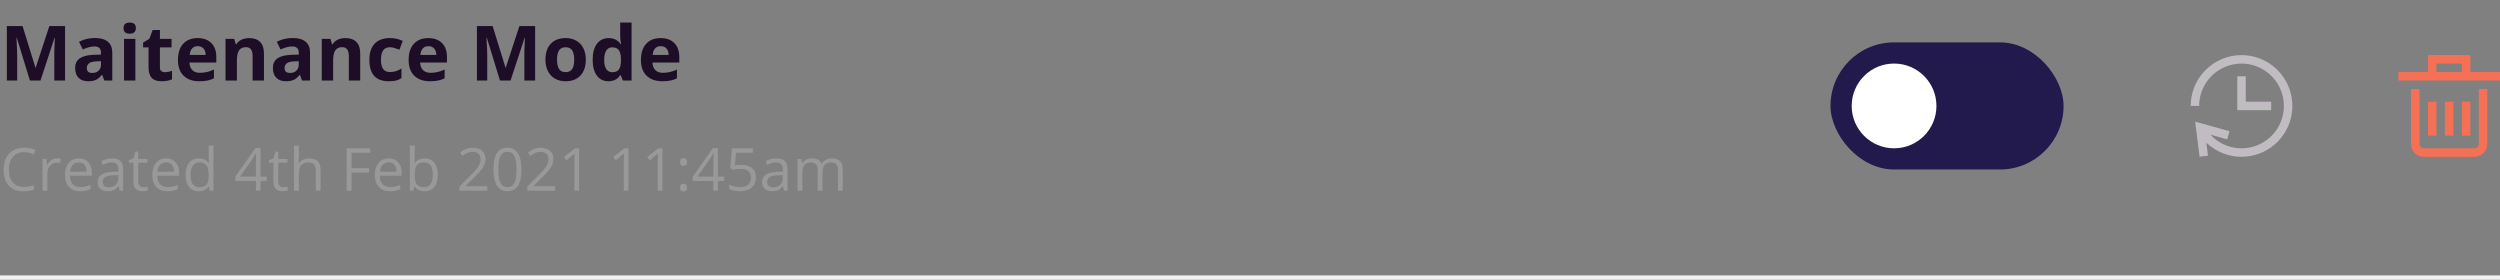 <svg width="590" height="66" viewBox="0 0 590 66" fill="none" xmlns="http://www.w3.org/2000/svg">
<rect x="0" y="0" width="590" height="66" fill="#808080" stroke="none"/>
<path d="M7.058 19L3.964 8.919H3.885C3.996 10.97 4.052 12.338 4.052 13.023V19H1.617L1.617 6.15H5.326L8.367 15.977H8.42L11.646 6.15H15.354V19H12.815V12.918C12.815 12.631 12.817 12.3 12.823 11.925C12.835 11.55 12.876 10.554 12.946 8.937H12.867L9.554 19H7.058ZM24.627 19L24.108 17.664H24.038C23.587 18.232 23.121 18.628 22.641 18.851C22.166 19.067 21.545 19.176 20.777 19.176C19.834 19.176 19.09 18.906 18.545 18.367C18.006 17.828 17.736 17.061 17.736 16.064C17.736 15.021 18.1 14.254 18.826 13.762C19.559 13.264 20.66 12.988 22.131 12.935L23.836 12.883V12.452C23.836 11.456 23.326 10.958 22.307 10.958C21.521 10.958 20.599 11.195 19.538 11.67L18.65 9.859C19.781 9.268 21.035 8.972 22.412 8.972C23.73 8.972 24.741 9.259 25.444 9.833C26.148 10.407 26.499 11.28 26.499 12.452V19H24.627ZM23.836 14.447L22.799 14.482C22.02 14.506 21.439 14.646 21.059 14.904C20.678 15.162 20.487 15.555 20.487 16.082C20.487 16.838 20.921 17.216 21.788 17.216C22.409 17.216 22.904 17.037 23.273 16.68C23.648 16.322 23.836 15.848 23.836 15.256V14.447ZM29.153 6.634C29.153 5.761 29.64 5.324 30.612 5.324C31.585 5.324 32.071 5.761 32.071 6.634C32.071 7.05 31.948 7.375 31.702 7.609C31.462 7.838 31.099 7.952 30.612 7.952C29.64 7.952 29.153 7.513 29.153 6.634ZM31.948 19H29.268V9.174H31.948V19ZM38.909 17.04C39.378 17.04 39.94 16.938 40.597 16.732V18.727C39.929 19.026 39.108 19.176 38.136 19.176C37.063 19.176 36.281 18.906 35.789 18.367C35.303 17.822 35.06 17.008 35.06 15.924V11.187H33.776V10.053L35.253 9.156L36.026 7.082H37.74V9.174H40.491V11.187H37.74V15.924C37.74 16.305 37.846 16.586 38.057 16.768C38.273 16.949 38.558 17.04 38.909 17.04ZM46.661 10.896C46.093 10.896 45.648 11.078 45.325 11.441C45.003 11.799 44.818 12.309 44.772 12.971H48.533C48.522 12.309 48.349 11.799 48.015 11.441C47.681 11.078 47.23 10.896 46.661 10.896ZM47.039 19.176C45.457 19.176 44.221 18.739 43.33 17.866C42.44 16.993 41.994 15.757 41.994 14.157C41.994 12.511 42.404 11.239 43.225 10.343C44.051 9.44 45.19 8.989 46.644 8.989C48.032 8.989 49.113 9.385 49.887 10.176C50.66 10.967 51.047 12.06 51.047 13.454V14.755H44.71C44.739 15.517 44.965 16.111 45.387 16.539C45.809 16.967 46.4 17.181 47.162 17.181C47.754 17.181 48.313 17.119 48.841 16.996C49.368 16.873 49.919 16.677 50.493 16.407V18.481C50.024 18.716 49.523 18.889 48.99 19C48.457 19.117 47.807 19.176 47.039 19.176ZM62.297 19H59.616V13.261C59.616 12.552 59.49 12.021 59.238 11.67C58.986 11.312 58.585 11.134 58.034 11.134C57.284 11.134 56.742 11.386 56.408 11.89C56.074 12.388 55.907 13.217 55.907 14.377V19H53.227V9.174H55.274L55.635 10.431H55.784C56.083 9.956 56.493 9.599 57.015 9.358C57.542 9.112 58.14 8.989 58.808 8.989C59.95 8.989 60.817 9.3 61.409 9.921C62.001 10.536 62.297 11.427 62.297 12.593V19ZM71.297 19L70.778 17.664H70.708C70.257 18.232 69.791 18.628 69.311 18.851C68.836 19.067 68.215 19.176 67.447 19.176C66.504 19.176 65.76 18.906 65.215 18.367C64.676 17.828 64.406 17.061 64.406 16.064C64.406 15.021 64.769 14.254 65.496 13.762C66.228 13.264 67.33 12.988 68.801 12.935L70.506 12.883V12.452C70.506 11.456 69.996 10.958 68.977 10.958C68.191 10.958 67.269 11.195 66.208 11.67L65.32 9.859C66.451 9.268 67.705 8.972 69.082 8.972C70.4 8.972 71.411 9.259 72.114 9.833C72.817 10.407 73.169 11.28 73.169 12.452V19H71.297ZM70.506 14.447L69.469 14.482C68.689 14.506 68.109 14.646 67.728 14.904C67.348 15.162 67.157 15.555 67.157 16.082C67.157 16.838 67.591 17.216 68.458 17.216C69.079 17.216 69.574 17.037 69.943 16.68C70.318 16.322 70.506 15.848 70.506 15.256V14.447ZM85.008 19H82.327V13.261C82.327 12.552 82.201 12.021 81.949 11.67C81.697 11.312 81.296 11.134 80.745 11.134C79.995 11.134 79.453 11.386 79.119 11.89C78.785 12.388 78.618 13.217 78.618 14.377V19H75.938V9.174H77.985L78.346 10.431H78.495C78.794 9.956 79.204 9.599 79.726 9.358C80.253 9.112 80.851 8.989 81.519 8.989C82.661 8.989 83.528 9.3 84.12 9.921C84.712 10.536 85.008 11.427 85.008 12.593V19ZM91.758 19.176C88.699 19.176 87.17 17.497 87.17 14.14C87.17 12.47 87.586 11.195 88.418 10.316C89.25 9.432 90.442 8.989 91.995 8.989C93.132 8.989 94.151 9.212 95.054 9.657L94.263 11.731C93.841 11.562 93.448 11.424 93.085 11.318C92.722 11.207 92.358 11.151 91.995 11.151C90.601 11.151 89.903 12.142 89.903 14.122C89.903 16.044 90.601 17.005 91.995 17.005C92.511 17.005 92.988 16.938 93.428 16.803C93.867 16.662 94.307 16.445 94.746 16.152V18.446C94.312 18.722 93.873 18.912 93.428 19.018C92.988 19.123 92.432 19.176 91.758 19.176ZM101.101 10.896C100.532 10.896 100.087 11.078 99.765 11.441C99.442 11.799 99.258 12.309 99.211 12.971H102.973C102.961 12.309 102.788 11.799 102.454 11.441C102.12 11.078 101.669 10.896 101.101 10.896ZM101.479 19.176C99.897 19.176 98.66 18.739 97.769 17.866C96.879 16.993 96.434 15.757 96.434 14.157C96.434 12.511 96.844 11.239 97.664 10.343C98.49 9.44 99.63 8.989 101.083 8.989C102.472 8.989 103.553 9.385 104.326 10.176C105.1 10.967 105.486 12.06 105.486 13.454V14.755H99.149C99.179 15.517 99.404 16.111 99.826 16.539C100.248 16.967 100.84 17.181 101.602 17.181C102.193 17.181 102.753 17.119 103.28 16.996C103.808 16.873 104.358 16.677 104.933 16.407V18.481C104.464 18.716 103.963 18.889 103.43 19C102.896 19.117 102.246 19.176 101.479 19.176ZM117.993 19L114.899 8.919H114.82C114.932 10.97 114.987 12.338 114.987 13.023V19H112.553V6.15H116.262L119.303 15.977H119.355L122.581 6.15H126.29V19H123.75V12.918C123.75 12.631 123.753 12.3 123.759 11.925C123.771 11.55 123.812 10.554 123.882 8.937H123.803L120.489 19H117.993ZM131.458 14.069C131.458 15.042 131.616 15.777 131.933 16.275C132.255 16.773 132.776 17.023 133.497 17.023C134.212 17.023 134.725 16.776 135.035 16.284C135.352 15.786 135.51 15.048 135.51 14.069C135.51 13.097 135.352 12.367 135.035 11.881C134.719 11.395 134.2 11.151 133.479 11.151C132.765 11.151 132.249 11.395 131.933 11.881C131.616 12.361 131.458 13.091 131.458 14.069ZM138.252 14.069C138.252 15.669 137.83 16.92 136.986 17.822C136.143 18.725 134.968 19.176 133.462 19.176C132.519 19.176 131.687 18.971 130.966 18.561C130.245 18.145 129.691 17.55 129.305 16.776C128.918 16.003 128.725 15.101 128.725 14.069C128.725 12.464 129.144 11.216 129.981 10.325C130.819 9.435 131.997 8.989 133.515 8.989C134.458 8.989 135.29 9.194 136.011 9.604C136.731 10.015 137.285 10.604 137.672 11.371C138.059 12.139 138.252 13.038 138.252 14.069ZM143.578 19.176C142.424 19.176 141.516 18.727 140.854 17.831C140.197 16.935 139.869 15.692 139.869 14.104C139.869 12.493 140.203 11.239 140.871 10.343C141.545 9.44 142.471 8.989 143.648 8.989C144.885 8.989 145.828 9.47 146.479 10.431H146.566C146.432 9.698 146.364 9.045 146.364 8.471V5.324H149.054V19H146.997L146.479 17.726H146.364C145.755 18.692 144.826 19.176 143.578 19.176ZM144.519 17.04C145.204 17.04 145.705 16.841 146.021 16.442C146.344 16.044 146.52 15.367 146.549 14.412V14.122C146.549 13.067 146.385 12.312 146.057 11.854C145.734 11.398 145.207 11.169 144.475 11.169C143.877 11.169 143.411 11.424 143.077 11.934C142.749 12.438 142.585 13.173 142.585 14.14C142.585 15.106 142.752 15.833 143.086 16.319C143.42 16.8 143.897 17.04 144.519 17.04ZM155.927 10.896C155.358 10.896 154.913 11.078 154.591 11.441C154.269 11.799 154.084 12.309 154.037 12.971H157.799C157.787 12.309 157.614 11.799 157.28 11.441C156.946 11.078 156.495 10.896 155.927 10.896ZM156.305 19.176C154.723 19.176 153.486 18.739 152.596 17.866C151.705 16.993 151.26 15.757 151.26 14.157C151.26 12.511 151.67 11.239 152.49 10.343C153.316 9.44 154.456 8.989 155.909 8.989C157.298 8.989 158.379 9.385 159.152 10.176C159.926 10.967 160.312 12.06 160.312 13.454V14.755H153.976C154.005 15.517 154.23 16.111 154.652 16.539C155.074 16.967 155.666 17.181 156.428 17.181C157.02 17.181 157.579 17.119 158.106 16.996C158.634 16.873 159.185 16.677 159.759 16.407V18.481C159.29 18.716 158.789 18.889 158.256 19C157.723 19.117 157.072 19.176 156.305 19.176Z" fill="#1E0D26"/>
<path d="M5.653 35.901C4.555 35.901 3.687 36.268 3.049 37.002C2.415 37.731 2.099 38.731 2.099 40.003C2.099 41.311 2.404 42.323 3.015 43.038C3.63 43.749 4.505 44.105 5.64 44.105C6.337 44.105 7.132 43.979 8.025 43.728V44.747C7.333 45.007 6.478 45.137 5.462 45.137C3.99 45.137 2.853 44.69 2.051 43.797C1.253 42.904 0.854 41.634 0.854 39.989C0.854 38.959 1.046 38.057 1.429 37.282C1.816 36.508 2.372 35.91 3.097 35.491C3.826 35.072 4.683 34.862 5.667 34.862C6.715 34.862 7.631 35.054 8.415 35.437L7.923 36.435C7.166 36.079 6.41 35.901 5.653 35.901ZM13.453 37.371C13.786 37.371 14.084 37.398 14.349 37.453L14.191 38.506C13.882 38.438 13.608 38.403 13.371 38.403C12.765 38.403 12.245 38.649 11.812 39.142C11.384 39.634 11.17 40.247 11.17 40.98V45H10.035V37.508H10.972L11.102 38.895H11.156C11.434 38.408 11.769 38.032 12.161 37.768C12.553 37.503 12.984 37.371 13.453 37.371ZM18.915 45.137C17.808 45.137 16.933 44.8 16.29 44.125C15.652 43.45 15.333 42.514 15.333 41.315C15.333 40.108 15.629 39.148 16.222 38.438C16.819 37.727 17.619 37.371 18.621 37.371C19.56 37.371 20.303 37.681 20.85 38.301C21.396 38.916 21.67 39.73 21.67 40.741V41.459H16.509C16.532 42.339 16.753 43.006 17.172 43.462C17.596 43.918 18.19 44.145 18.956 44.145C19.763 44.145 20.56 43.977 21.349 43.64V44.651C20.948 44.825 20.567 44.948 20.207 45.02C19.852 45.098 19.421 45.137 18.915 45.137ZM18.607 38.321C18.006 38.321 17.525 38.517 17.165 38.909C16.81 39.301 16.6 39.843 16.536 40.536H20.453C20.453 39.821 20.294 39.274 19.975 38.895C19.656 38.513 19.2 38.321 18.607 38.321ZM28.219 45L27.993 43.934H27.939C27.565 44.403 27.191 44.722 26.817 44.891C26.448 45.055 25.986 45.137 25.43 45.137C24.687 45.137 24.104 44.945 23.68 44.562C23.26 44.18 23.051 43.635 23.051 42.929C23.051 41.416 24.261 40.623 26.681 40.55L27.952 40.509V40.044C27.952 39.456 27.825 39.023 27.569 38.745C27.319 38.463 26.915 38.321 26.359 38.321C25.735 38.321 25.029 38.513 24.24 38.895L23.892 38.027C24.261 37.827 24.664 37.67 25.102 37.556C25.544 37.442 25.986 37.385 26.428 37.385C27.321 37.385 27.982 37.583 28.41 37.98C28.843 38.376 29.06 39.012 29.06 39.887V45H28.219ZM25.655 44.2C26.362 44.2 26.915 44.007 27.316 43.619C27.722 43.232 27.925 42.69 27.925 41.992V41.315L26.79 41.363C25.888 41.395 25.236 41.536 24.835 41.787C24.439 42.033 24.24 42.418 24.24 42.942C24.24 43.352 24.363 43.665 24.609 43.879C24.86 44.093 25.209 44.2 25.655 44.2ZM33.824 44.2C34.025 44.2 34.218 44.187 34.405 44.159C34.592 44.127 34.74 44.095 34.85 44.063V44.932C34.727 44.991 34.544 45.039 34.303 45.075C34.066 45.116 33.852 45.137 33.66 45.137C32.211 45.137 31.486 44.373 31.486 42.847V38.39H30.413V37.843L31.486 37.371L31.965 35.772H32.621V37.508H34.795V38.39H32.621V42.799C32.621 43.25 32.728 43.596 32.942 43.838C33.157 44.079 33.45 44.2 33.824 44.2ZM39.519 45.137C38.411 45.137 37.536 44.8 36.894 44.125C36.255 43.45 35.937 42.514 35.937 41.315C35.937 40.108 36.233 39.148 36.825 38.438C37.422 37.727 38.222 37.371 39.225 37.371C40.163 37.371 40.906 37.681 41.453 38.301C42 38.916 42.273 39.73 42.273 40.741V41.459H37.112C37.135 42.339 37.356 43.006 37.775 43.462C38.199 43.918 38.794 44.145 39.56 44.145C40.366 44.145 41.164 43.977 41.952 43.64V44.651C41.551 44.825 41.171 44.948 40.81 45.02C40.455 45.098 40.024 45.137 39.519 45.137ZM39.211 38.321C38.609 38.321 38.129 38.517 37.769 38.909C37.413 39.301 37.203 39.843 37.14 40.536H41.057C41.057 39.821 40.897 39.274 40.578 38.895C40.259 38.513 39.803 38.321 39.211 38.321ZM49.315 43.995H49.253C48.729 44.756 47.945 45.137 46.901 45.137C45.922 45.137 45.158 44.802 44.611 44.132C44.069 43.462 43.798 42.509 43.798 41.274C43.798 40.039 44.071 39.08 44.618 38.397C45.165 37.713 45.926 37.371 46.901 37.371C47.918 37.371 48.697 37.74 49.239 38.478H49.328L49.28 37.938L49.253 37.412V34.363H50.388V45H49.465L49.315 43.995ZM47.045 44.187C47.82 44.187 48.38 43.977 48.727 43.558C49.078 43.134 49.253 42.453 49.253 41.514V41.274C49.253 40.213 49.075 39.456 48.72 39.005C48.369 38.549 47.806 38.321 47.031 38.321C46.366 38.321 45.855 38.581 45.5 39.101C45.149 39.616 44.974 40.345 44.974 41.288C44.974 42.245 45.149 42.967 45.5 43.455C45.851 43.943 46.366 44.187 47.045 44.187ZM62.959 42.703H61.476V45H60.389V42.703H55.528V41.712L60.273 34.951H61.476V41.671H62.959V42.703ZM60.389 41.671V38.349C60.389 37.697 60.411 36.961 60.457 36.141H60.402C60.184 36.578 59.978 36.94 59.787 37.227L56.663 41.671H60.389ZM66.869 44.2C67.07 44.2 67.263 44.187 67.45 44.159C67.637 44.127 67.785 44.095 67.894 44.063V44.932C67.772 44.991 67.589 45.039 67.348 45.075C67.111 45.116 66.897 45.137 66.705 45.137C65.256 45.137 64.531 44.373 64.531 42.847V38.39H63.458V37.843L64.531 37.371L65.01 35.772H65.666V37.508H67.84V38.39H65.666V42.799C65.666 43.25 65.773 43.596 65.987 43.838C66.201 44.079 66.495 44.2 66.869 44.2ZM74.525 45V40.153C74.525 39.543 74.386 39.087 74.108 38.786C73.83 38.485 73.395 38.335 72.803 38.335C72.014 38.335 71.438 38.549 71.073 38.977C70.713 39.406 70.533 40.108 70.533 41.083V45H69.398V34.363H70.533V37.583C70.533 37.97 70.515 38.292 70.478 38.547H70.547C70.77 38.187 71.087 37.904 71.497 37.699C71.912 37.49 72.383 37.385 72.912 37.385C73.828 37.385 74.514 37.603 74.97 38.041C75.43 38.474 75.66 39.164 75.66 40.112V45H74.525ZM82.968 45H81.806V35.006H87.377V36.038H82.968V39.695H87.11V40.727H82.968V45ZM92.032 45.137C90.925 45.137 90.05 44.8 89.407 44.125C88.769 43.45 88.45 42.514 88.45 41.315C88.45 40.108 88.746 39.148 89.339 38.438C89.936 37.727 90.736 37.371 91.738 37.371C92.677 37.371 93.42 37.681 93.967 38.301C94.514 38.916 94.787 39.73 94.787 40.741V41.459H89.626C89.649 42.339 89.87 43.006 90.289 43.462C90.713 43.918 91.308 44.145 92.073 44.145C92.88 44.145 93.677 43.977 94.466 43.64V44.651C94.065 44.825 93.684 44.948 93.324 45.02C92.969 45.098 92.538 45.137 92.032 45.137ZM91.725 38.321C91.123 38.321 90.642 38.517 90.282 38.909C89.927 39.301 89.717 39.843 89.653 40.536H93.57C93.57 39.821 93.411 39.274 93.092 38.895C92.773 38.513 92.317 38.321 91.725 38.321ZM100.215 37.385C101.199 37.385 101.963 37.722 102.505 38.397C103.052 39.066 103.325 40.017 103.325 41.247C103.325 42.477 103.049 43.435 102.498 44.118C101.951 44.797 101.19 45.137 100.215 45.137C99.727 45.137 99.281 45.048 98.875 44.87C98.474 44.688 98.137 44.41 97.863 44.036H97.781L97.542 45H96.728V34.363H97.863V36.947C97.863 37.526 97.845 38.046 97.809 38.506H97.863C98.392 37.758 99.176 37.385 100.215 37.385ZM100.051 38.335C99.276 38.335 98.718 38.558 98.376 39.005C98.034 39.447 97.863 40.194 97.863 41.247C97.863 42.3 98.039 43.054 98.39 43.51C98.741 43.961 99.303 44.187 100.078 44.187C100.775 44.187 101.295 43.934 101.637 43.428C101.979 42.917 102.149 42.186 102.149 41.233C102.149 40.258 101.979 39.531 101.637 39.053C101.295 38.574 100.766 38.335 100.051 38.335ZM115.001 45H108.432V44.023L111.063 41.377C111.866 40.566 112.394 39.987 112.649 39.641C112.905 39.294 113.096 38.957 113.224 38.629C113.351 38.301 113.415 37.948 113.415 37.569C113.415 37.036 113.253 36.615 112.93 36.305C112.606 35.99 112.157 35.833 111.583 35.833C111.168 35.833 110.774 35.901 110.4 36.038C110.031 36.175 109.619 36.423 109.163 36.783L108.562 36.011C109.482 35.245 110.485 34.862 111.569 34.862C112.508 34.862 113.244 35.104 113.777 35.587C114.311 36.065 114.577 36.71 114.577 37.522C114.577 38.155 114.399 38.782 114.044 39.401C113.688 40.021 113.023 40.805 112.048 41.753L109.86 43.893V43.947H115.001V45ZM123.067 39.989C123.067 41.717 122.794 43.006 122.247 43.858C121.705 44.711 120.873 45.137 119.752 45.137C118.676 45.137 117.858 44.702 117.298 43.831C116.737 42.956 116.457 41.675 116.457 39.989C116.457 38.248 116.728 36.956 117.271 36.113C117.813 35.27 118.64 34.849 119.752 34.849C120.837 34.849 121.659 35.288 122.22 36.168C122.785 37.047 123.067 38.321 123.067 39.989ZM117.605 39.989C117.605 41.443 117.776 42.503 118.118 43.168C118.46 43.829 119.005 44.159 119.752 44.159C120.508 44.159 121.055 43.824 121.393 43.154C121.734 42.48 121.905 41.425 121.905 39.989C121.905 38.554 121.734 37.503 121.393 36.838C121.055 36.168 120.508 35.833 119.752 35.833C119.005 35.833 118.46 36.163 118.118 36.824C117.776 37.48 117.605 38.535 117.605 39.989ZM131.024 45H124.455V44.023L127.087 41.377C127.889 40.566 128.418 39.987 128.673 39.641C128.928 39.294 129.119 38.957 129.247 38.629C129.375 38.301 129.438 37.948 129.438 37.569C129.438 37.036 129.277 36.615 128.953 36.305C128.63 35.99 128.181 35.833 127.606 35.833C127.192 35.833 126.798 35.901 126.424 36.038C126.055 36.175 125.642 36.423 125.187 36.783L124.585 36.011C125.506 35.245 126.508 34.862 127.593 34.862C128.532 34.862 129.268 35.104 129.801 35.587C130.334 36.065 130.601 36.71 130.601 37.522C130.601 38.155 130.423 38.782 130.067 39.401C129.712 40.021 129.047 40.805 128.071 41.753L125.884 43.893V43.947H131.024V45ZM136.671 45H135.563V37.877C135.563 37.285 135.582 36.724 135.618 36.195C135.522 36.291 135.415 36.391 135.297 36.496C135.178 36.601 134.636 37.045 133.67 37.829L133.068 37.05L135.714 35.006H136.671V45ZM148.319 45H147.212V37.877C147.212 37.285 147.23 36.724 147.267 36.195C147.171 36.291 147.064 36.391 146.945 36.496C146.827 36.601 146.285 37.045 145.318 37.829L144.717 37.05L147.362 35.006H148.319V45ZM156.331 45H155.224V37.877C155.224 37.285 155.242 36.724 155.278 36.195C155.183 36.291 155.076 36.391 154.957 36.496C154.839 36.601 154.296 37.045 153.33 37.829L152.729 37.05L155.374 35.006H156.331V45ZM160.494 44.275C160.494 43.97 160.562 43.74 160.699 43.585C160.84 43.425 161.041 43.346 161.301 43.346C161.565 43.346 161.77 43.425 161.916 43.585C162.066 43.74 162.142 43.97 162.142 44.275C162.142 44.572 162.066 44.8 161.916 44.959C161.766 45.118 161.561 45.198 161.301 45.198C161.068 45.198 160.875 45.128 160.72 44.986C160.569 44.84 160.494 44.603 160.494 44.275ZM160.494 38.239C160.494 37.624 160.763 37.316 161.301 37.316C161.861 37.316 162.142 37.624 162.142 38.239C162.142 38.535 162.066 38.763 161.916 38.923C161.766 39.082 161.561 39.162 161.301 39.162C161.068 39.162 160.875 39.092 160.72 38.95C160.569 38.804 160.494 38.567 160.494 38.239ZM170.912 42.703H169.429V45H168.342V42.703H163.481V41.712L168.226 34.951H169.429V41.671H170.912V42.703ZM168.342 41.671V38.349C168.342 37.697 168.365 36.961 168.41 36.141H168.355C168.137 36.578 167.932 36.94 167.74 37.227L164.616 41.671H168.342ZM175.007 38.895C176.06 38.895 176.887 39.158 177.488 39.682C178.094 40.201 178.397 40.914 178.397 41.821C178.397 42.856 178.067 43.667 177.406 44.255C176.75 44.843 175.843 45.137 174.686 45.137C173.56 45.137 172.701 44.957 172.108 44.597V43.503C172.427 43.708 172.824 43.87 173.298 43.988C173.772 44.102 174.239 44.159 174.699 44.159C175.501 44.159 176.123 43.97 176.565 43.592C177.012 43.214 177.235 42.667 177.235 41.951C177.235 40.557 176.381 39.859 174.672 39.859C174.239 39.859 173.66 39.925 172.936 40.058L172.348 39.682L172.724 35.006H177.693V36.052H173.694L173.441 39.053C173.965 38.948 174.487 38.895 175.007 38.895ZM185.021 45L184.796 43.934H184.741C184.368 44.403 183.994 44.722 183.62 44.891C183.251 45.055 182.788 45.137 182.232 45.137C181.49 45.137 180.906 44.945 180.482 44.562C180.063 44.18 179.854 43.635 179.854 42.929C179.854 41.416 181.063 40.623 183.483 40.55L184.755 40.509V40.044C184.755 39.456 184.627 39.023 184.372 38.745C184.121 38.463 183.718 38.321 183.162 38.321C182.538 38.321 181.831 38.513 181.043 38.895L180.694 38.027C181.063 37.827 181.467 37.67 181.904 37.556C182.346 37.442 182.788 37.385 183.23 37.385C184.124 37.385 184.785 37.583 185.213 37.98C185.646 38.376 185.862 39.012 185.862 39.887V45H185.021ZM182.458 44.2C183.164 44.2 183.718 44.007 184.119 43.619C184.525 43.232 184.728 42.69 184.728 41.992V41.315L183.593 41.363C182.69 41.395 182.039 41.536 181.638 41.787C181.241 42.033 181.043 42.418 181.043 42.942C181.043 43.352 181.166 43.665 181.412 43.879C181.663 44.093 182.011 44.2 182.458 44.2ZM197.757 45V40.126C197.757 39.529 197.629 39.082 197.374 38.786C197.119 38.485 196.722 38.335 196.185 38.335C195.478 38.335 194.956 38.538 194.619 38.943C194.282 39.349 194.113 39.973 194.113 40.816V45H192.979V40.126C192.979 39.529 192.851 39.082 192.596 38.786C192.34 38.485 191.942 38.335 191.399 38.335C190.688 38.335 190.167 38.549 189.834 38.977C189.506 39.401 189.342 40.099 189.342 41.069V45H188.207V37.508H189.13L189.314 38.533H189.369C189.583 38.169 189.884 37.884 190.271 37.679C190.663 37.474 191.101 37.371 191.584 37.371C192.755 37.371 193.521 37.795 193.881 38.643H193.936C194.159 38.251 194.482 37.941 194.906 37.713C195.33 37.485 195.813 37.371 196.355 37.371C197.203 37.371 197.837 37.59 198.256 38.027C198.68 38.46 198.892 39.155 198.892 40.112V45H197.757Z" fill="#999999"/>
<path d="M535.836 15.143C533.425 13.471 530.484 12.741 527.571 13.091C524.658 13.44 521.973 14.845 520.026 17.039C518.078 19.233 517.001 22.065 517 25L519 25C519.001 22.555 519.898 20.195 521.521 18.367C523.145 16.538 525.382 15.367 527.809 15.076C530.237 14.785 532.687 15.394 534.697 16.787C536.707 18.18 538.136 20.261 538.715 22.636C539.295 25.012 538.983 27.517 537.841 29.679C536.698 31.841 534.803 33.509 532.513 34.368C530.224 35.227 527.699 35.217 525.416 34.341C523.969 33.785 522.682 32.906 521.647 31.783L525.624 32.891L526.161 30.964L518.057 28.706L519.099 36.987L521.083 36.737L520.697 33.669C521.84 34.764 523.198 35.632 524.7 36.208C527.439 37.26 530.469 37.271 533.216 36.24C535.963 35.209 538.237 33.208 539.609 30.614C540.98 28.02 541.354 25.013 540.658 22.162C539.963 19.312 538.248 16.814 535.836 15.143Z" fill="#C0BCC2"/>
<path d="M530 18V24H536V26H528V18H530Z" fill="#C0BCC2"/>
<path fill-rule="evenodd" clip-rule="evenodd" d="M583 13H573V17H566V19H590V17H583V13ZM581 17V15H575V17H581Z" fill="#F67055"/>
<path d="M571 34V21H569V34C569 34.796 569.316 35.559 569.879 36.121C570.441 36.684 571.204 37 572 37H584C584.796 37 585.559 36.684 586.121 36.121C586.684 35.559 587 34.796 587 34V21H585V34C585 34.265 584.895 34.52 584.707 34.707C584.52 34.895 584.265 35 584 35H572C571.735 35 571.48 34.895 571.293 34.707C571.105 34.52 571 34.265 571 34Z" fill="#F67055"/>
<path d="M579 24V32H577V24H579Z" fill="#F67055"/>
<path d="M575 32V24H573V32H575Z" fill="#F67055"/>
<path d="M583 24V32H581V24H583Z" fill="#F67055"/>
<rect x="432" y="10" width="55" height="30" rx="15" fill="#22194D"/>
<circle cx="447" cy="25" r="10" fill="white"/>
<path fill-rule="evenodd" clip-rule="evenodd" d="M590 66H0V65H590V66Z" fill="#F2F2F2"/>
</svg>
